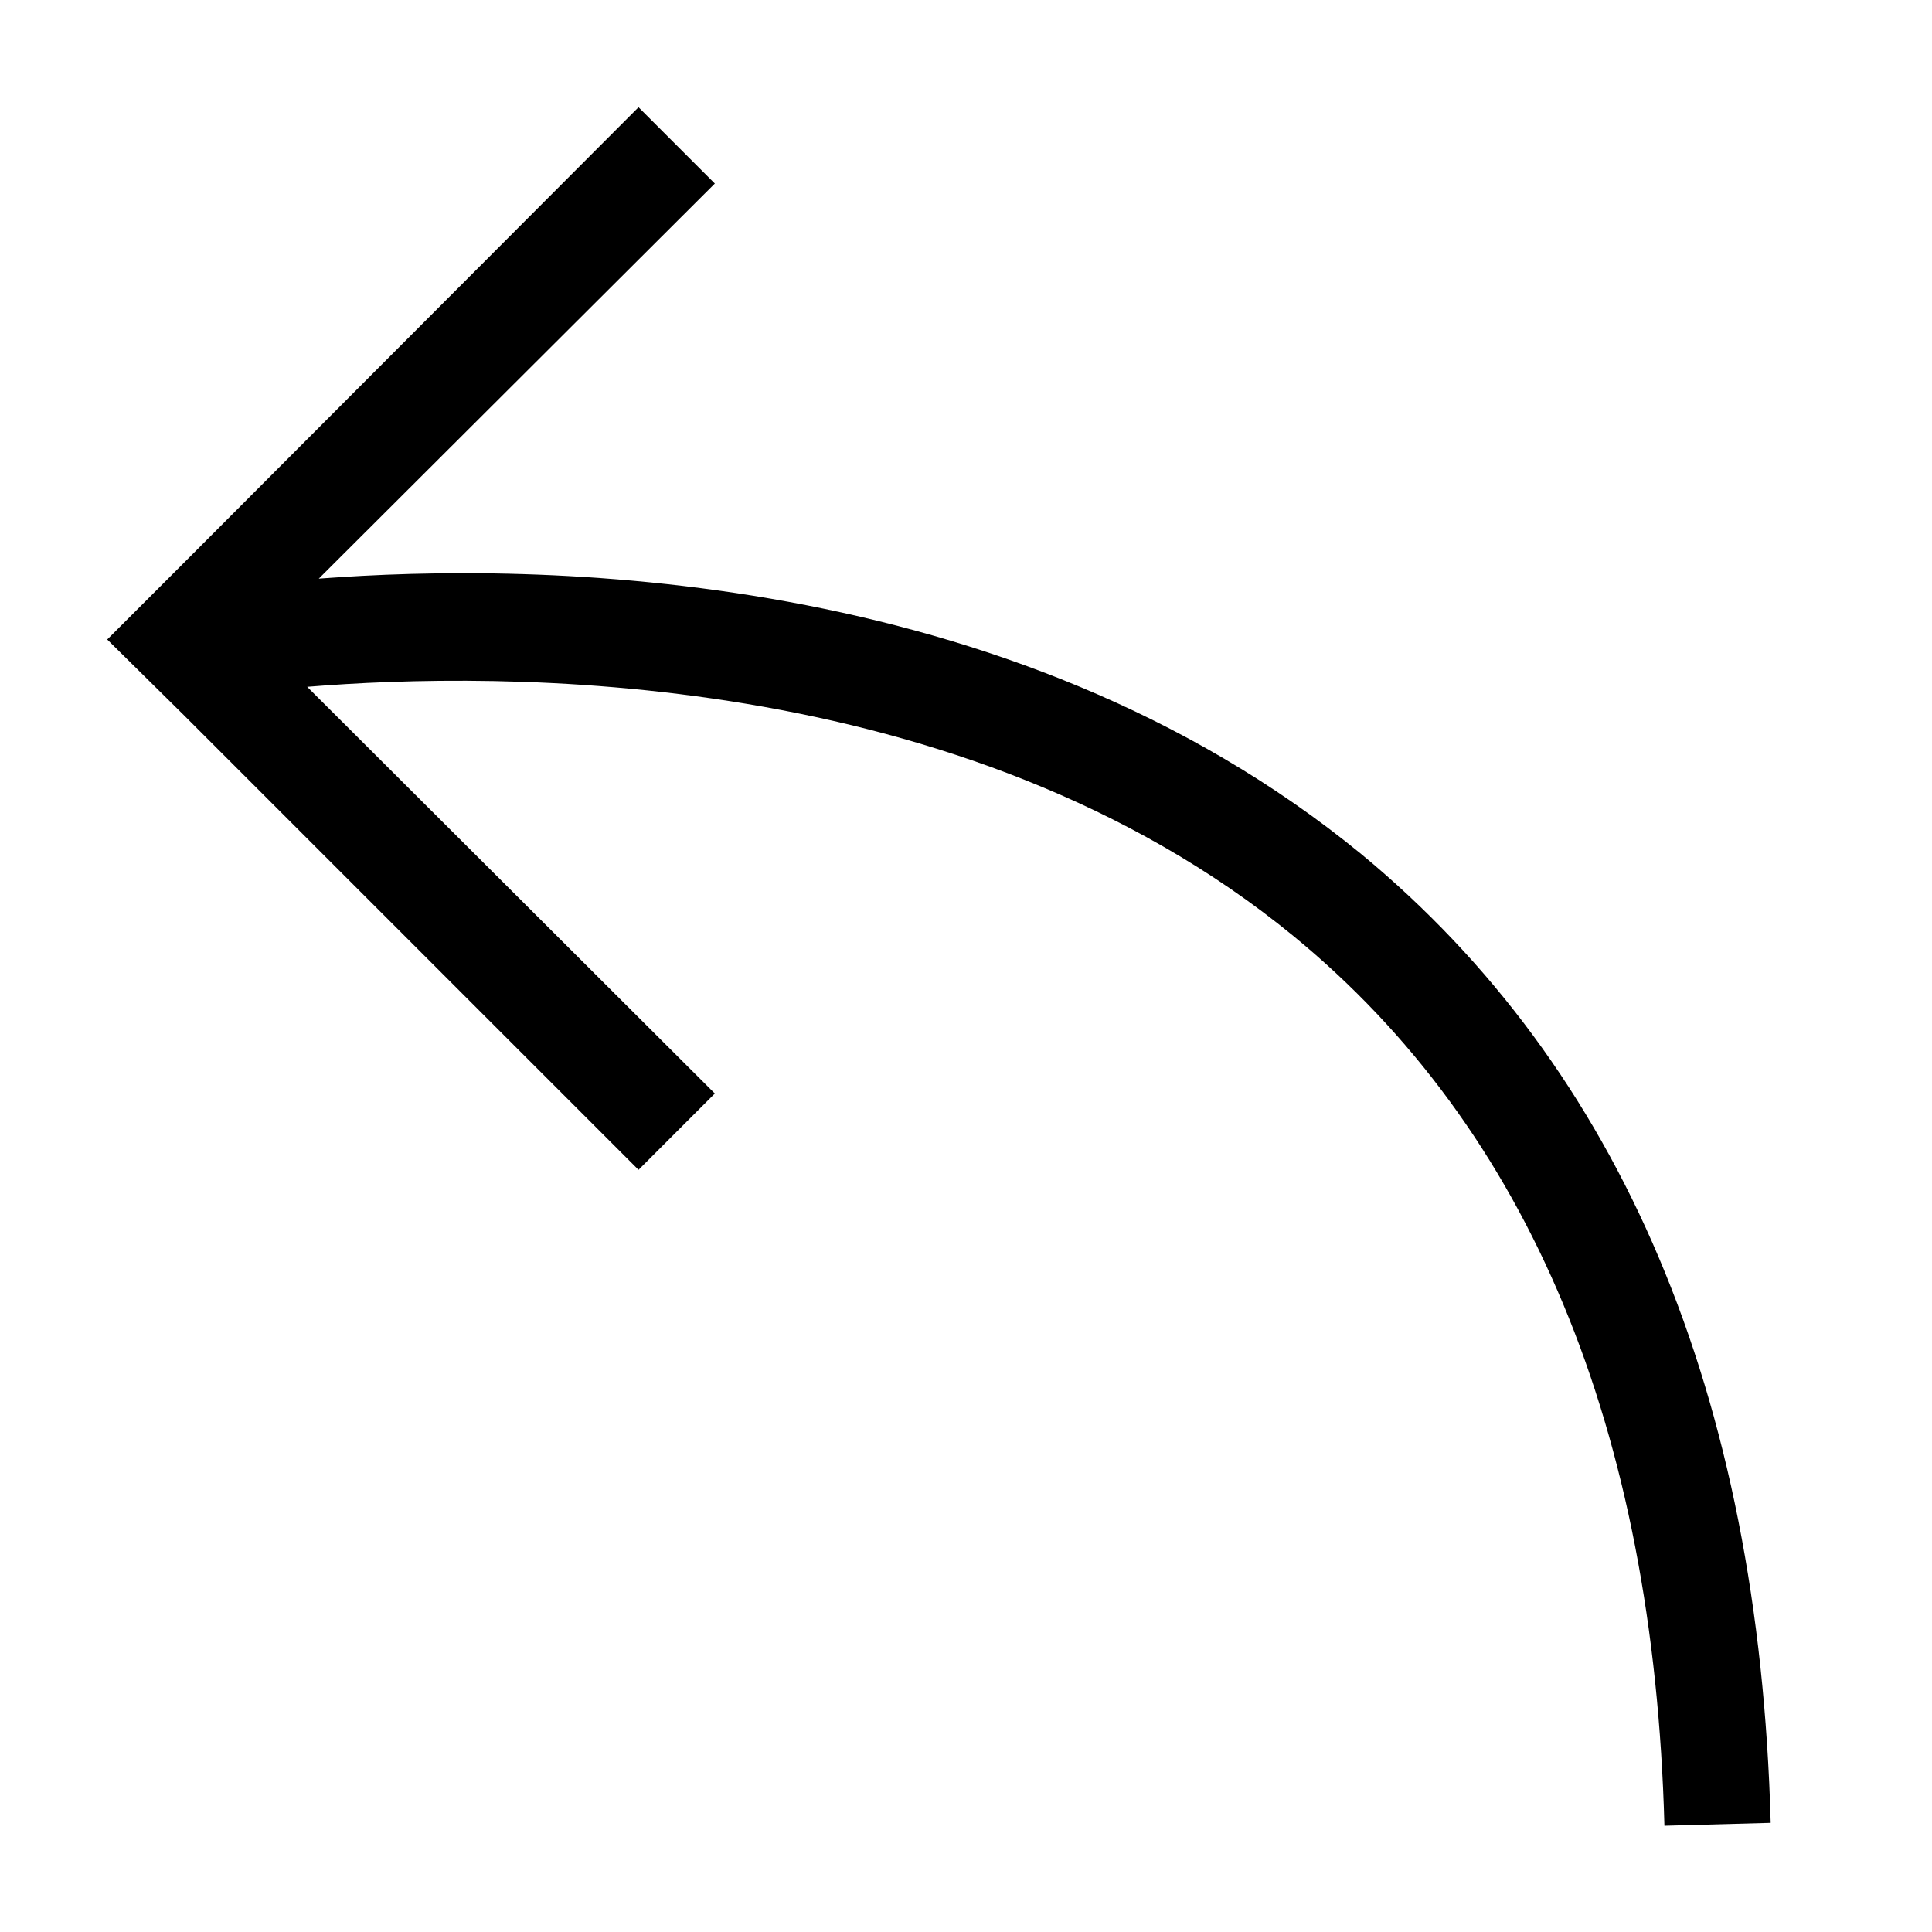 <?xml version="1.0" encoding="utf-8"?>
<!-- Generator: Adobe Illustrator 18.1.1, SVG Export Plug-In . SVG Version: 6.00 Build 0)  -->
<!DOCTYPE svg PUBLIC "-//W3C//DTD SVG 1.1//EN" "http://www.w3.org/Graphics/SVG/1.1/DTD/svg11.dtd">
<svg version="1.1" id="Layer_1" xmlns="http://www.w3.org/2000/svg" xmlns:xlink="http://www.w3.org/1999/xlink" x="0px" y="0px"
	 viewBox="0 0 200 200" enable-background="new 0 0 200 200" xml:space="preserve">
<path d="M140.9,88.4C104.4,58.5,55.3,58.2,33,59.9L74,19l-7.9-7.9L19,58.3l-7.9,7.9L19,74l47.1,47.1l7.9-7.9L31.8,71.1
	c19.5-1.6,67.8-2.3,102.1,25.8c24.4,20,37.3,51,38.4,92.1l11-0.3C182.1,144.3,167.8,110.6,140.9,88.4z"/>
</svg>
